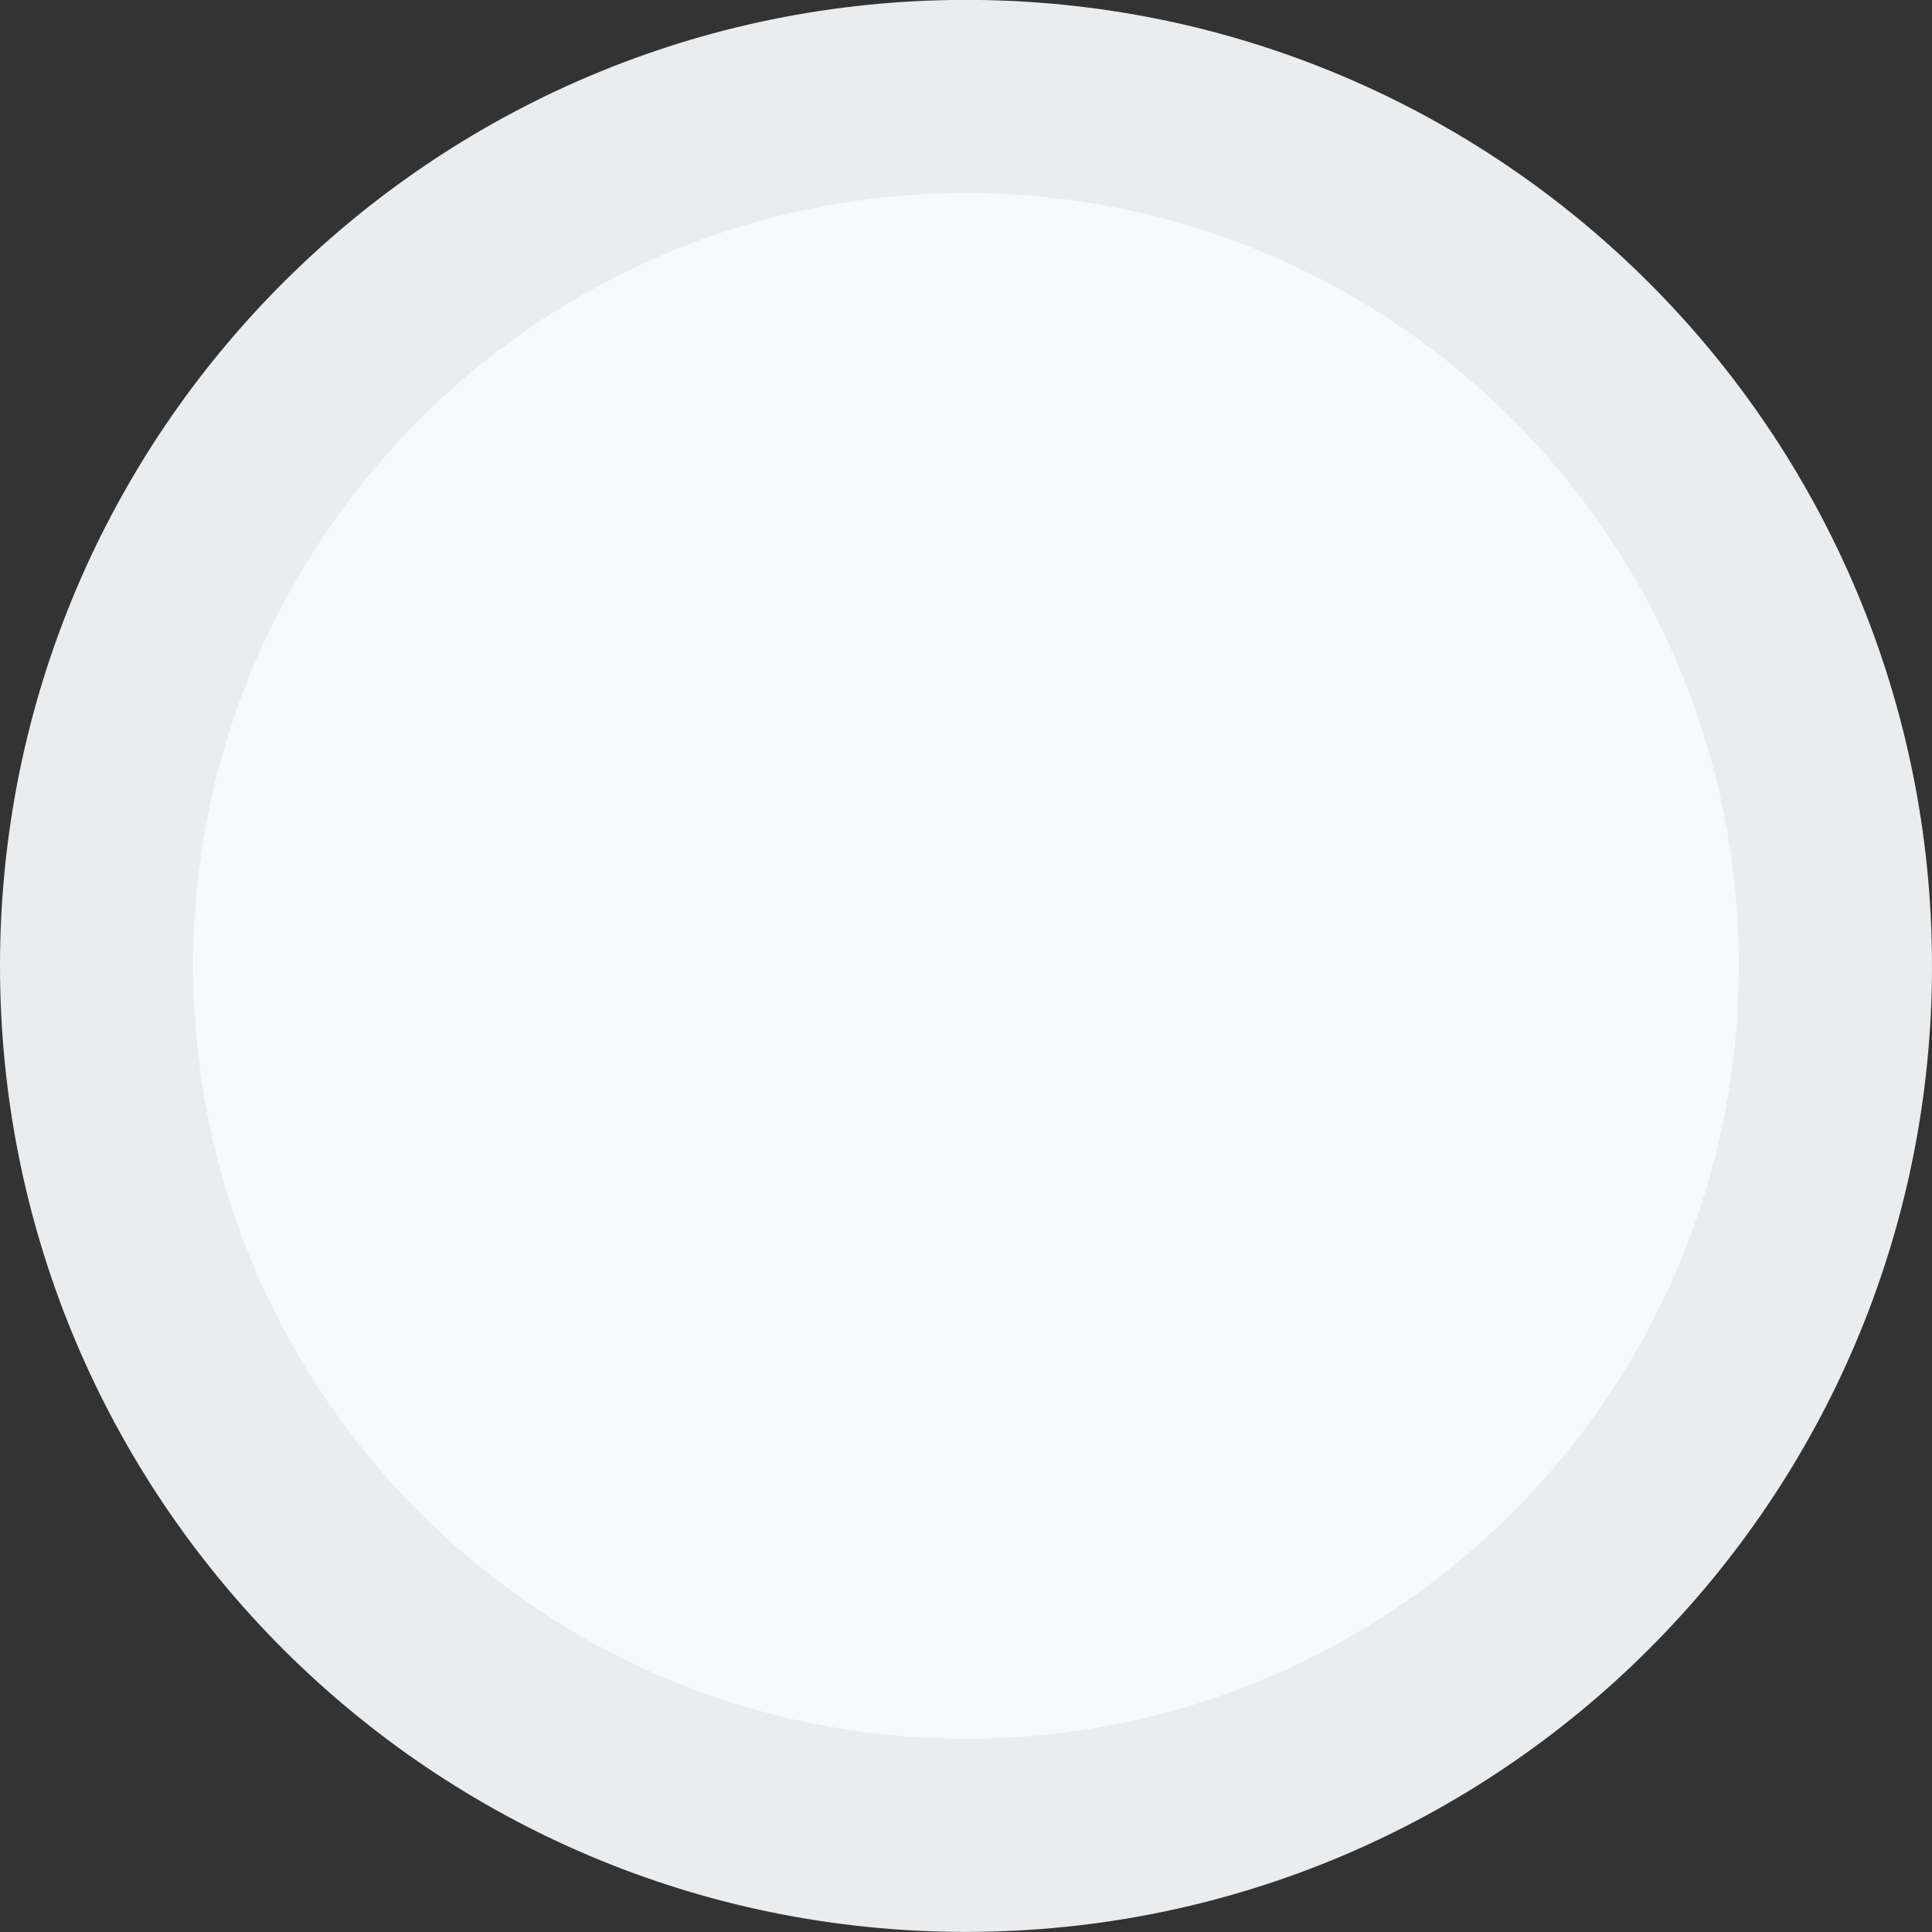 <svg width="20" height="20" viewBox="0 0 20 20" fill="none" xmlns="http://www.w3.org/2000/svg">
<rect x="0" y="0" width="20" height="20" fill="#333333" stroke="none"/>
<path d="M19 9.999C19 14.97 14.971 18.999 10 18.999C5.029 18.999 1 14.97 1 9.999C1 5.029 5.029 0.999 10 0.999C14.971 0.999 19 5.029 19 9.999Z" fill="#F8F9FB" stroke="#EAEDEF" stroke-width="2"/>
</svg>
